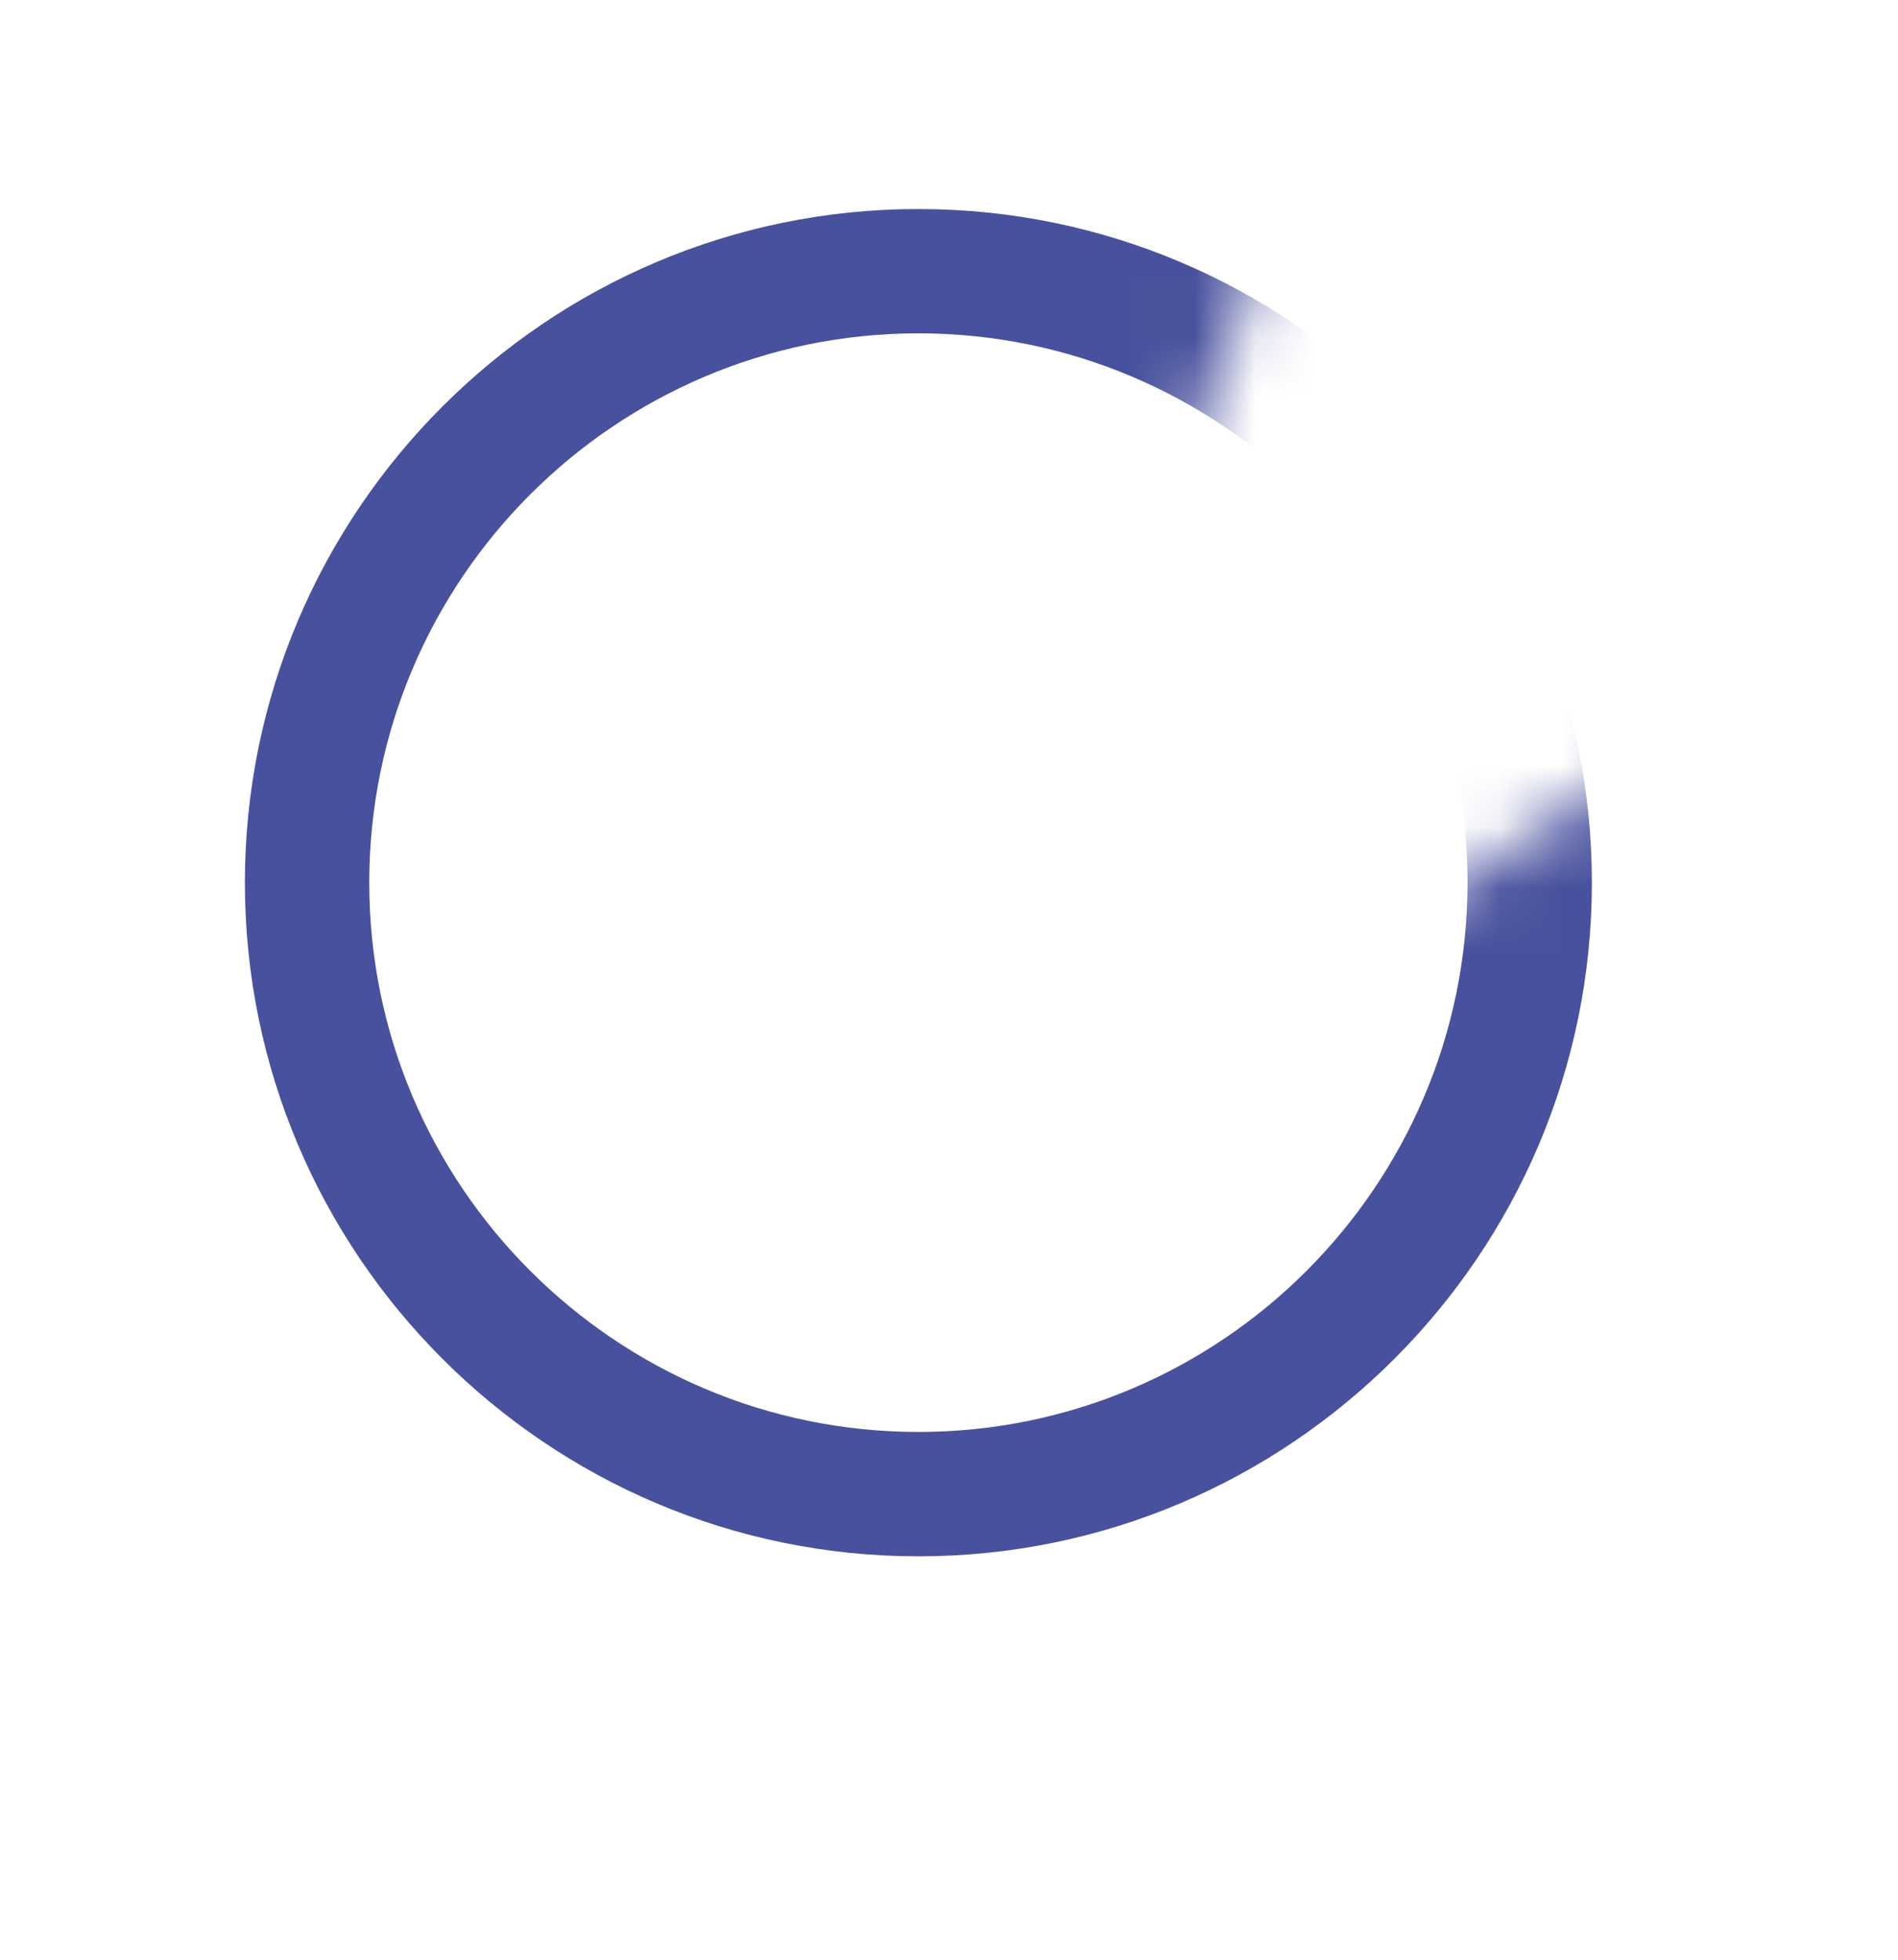 <svg width="31" height="32" viewBox="0 0 31 32" fill="none" xmlns="http://www.w3.org/2000/svg">
<mask id="mask0" mask-type="alpha" maskUnits="userSpaceOnUse" x="0" y="0" width="31" height="32">
<path d="M21.5 1.913L19 8.413L21.5 15.913C24 14.246 29.1 10.913 29.5 10.913C30 10.913 31.5 18.413 30 23.413C28.5 28.413 17.5 37.913 5.5 25.913C-6.5 13.913 6.5 1.913 7.5 0.413C8.3 -0.787 17.167 0.913 21.5 1.913Z" fill="#C4C4C4"/>
</mask>
<g mask="url(#mask0)">
<path d="M15 3.413C8.935 3.413 4 8.347 4 14.413C4 20.478 8.935 25.413 15 25.413C21.066 25.413 26 20.478 26 14.413C26 8.347 21.066 3.413 15 3.413ZM15 23.382C10.054 23.382 6.031 19.358 6.031 14.413C6.031 9.467 10.054 5.443 15 5.443C19.946 5.443 23.969 9.467 23.969 14.413C23.969 19.358 19.946 23.382 15 23.382Z" fill="#48519D"/>
</g>
</svg>
